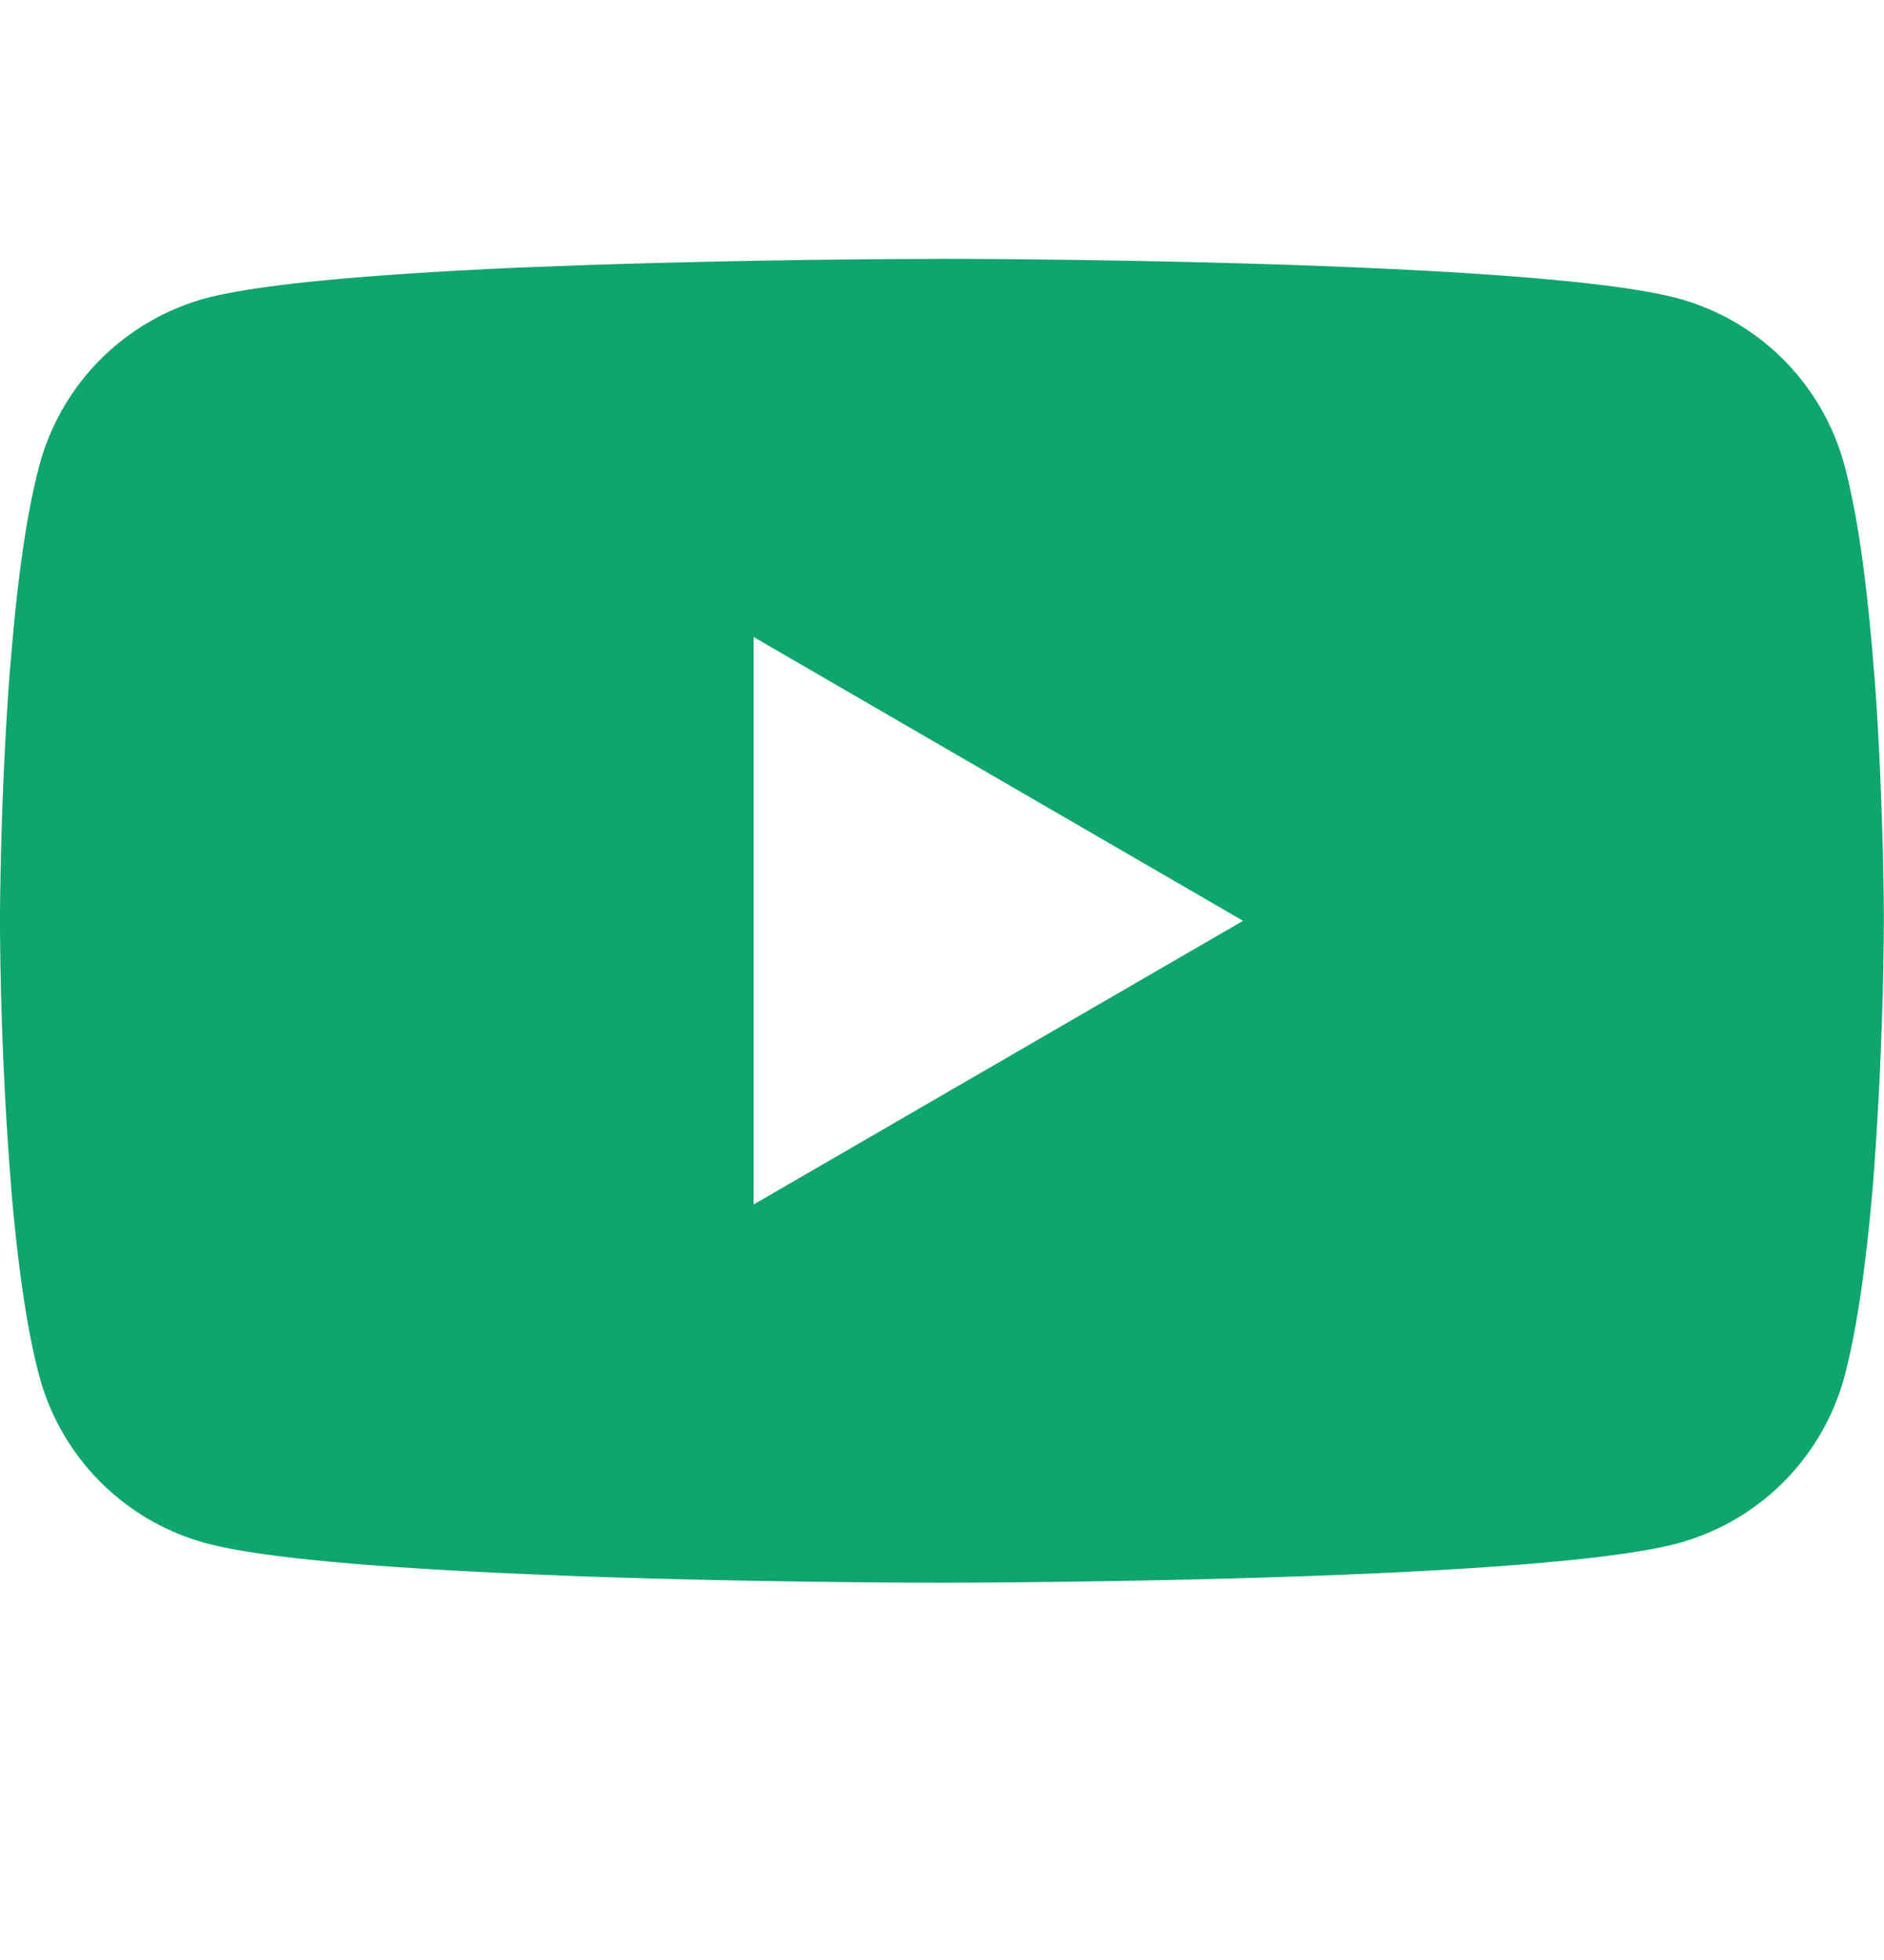<svg width="25" height="26" fill="none" xmlns="http://www.w3.org/2000/svg"><path d="M12.58 3.434h.139c1.284.005 7.792.052 9.547.524a3.14 3.14 0 0 1 2.21 2.218c.158.594.27 1.38.344 2.19l.016.163.034.407.013.162c.101 1.428.114 2.766.115 3.058v.117a50.07 50.07 0 0 1-.128 3.219l-.012.164-.014.162c-.078.894-.194 1.782-.367 2.435a3.14 3.14 0 0 1-2.211 2.219c-1.813.487-8.702.521-9.657.523h-.222c-.482 0-2.48-.01-4.573-.081l-.266-.01-.136-.006-.267-.01-.267-.012c-1.734-.076-3.386-.2-4.147-.406a3.14 3.14 0 0 1-2.21-2.217c-.174-.652-.29-1.54-.368-2.434l-.012-.165-.013-.162A48.436 48.436 0 0 1 0 12.31v-.193c.003-.335.016-1.496.1-2.778l.01-.16.006-.082.012-.162.035-.407.015-.162c.075-.811.186-1.599.344-2.19a3.14 3.14 0 0 1 2.21-2.22c.762-.203 2.413-.328 4.148-.406l.265-.01.27-.01.133-.005.268-.01c1.487-.048 2.974-.075 4.462-.08l.302-.002ZM10 8.45v7.528l6.495-3.763L10 8.45Z" fill="#0FA56F"/></svg>